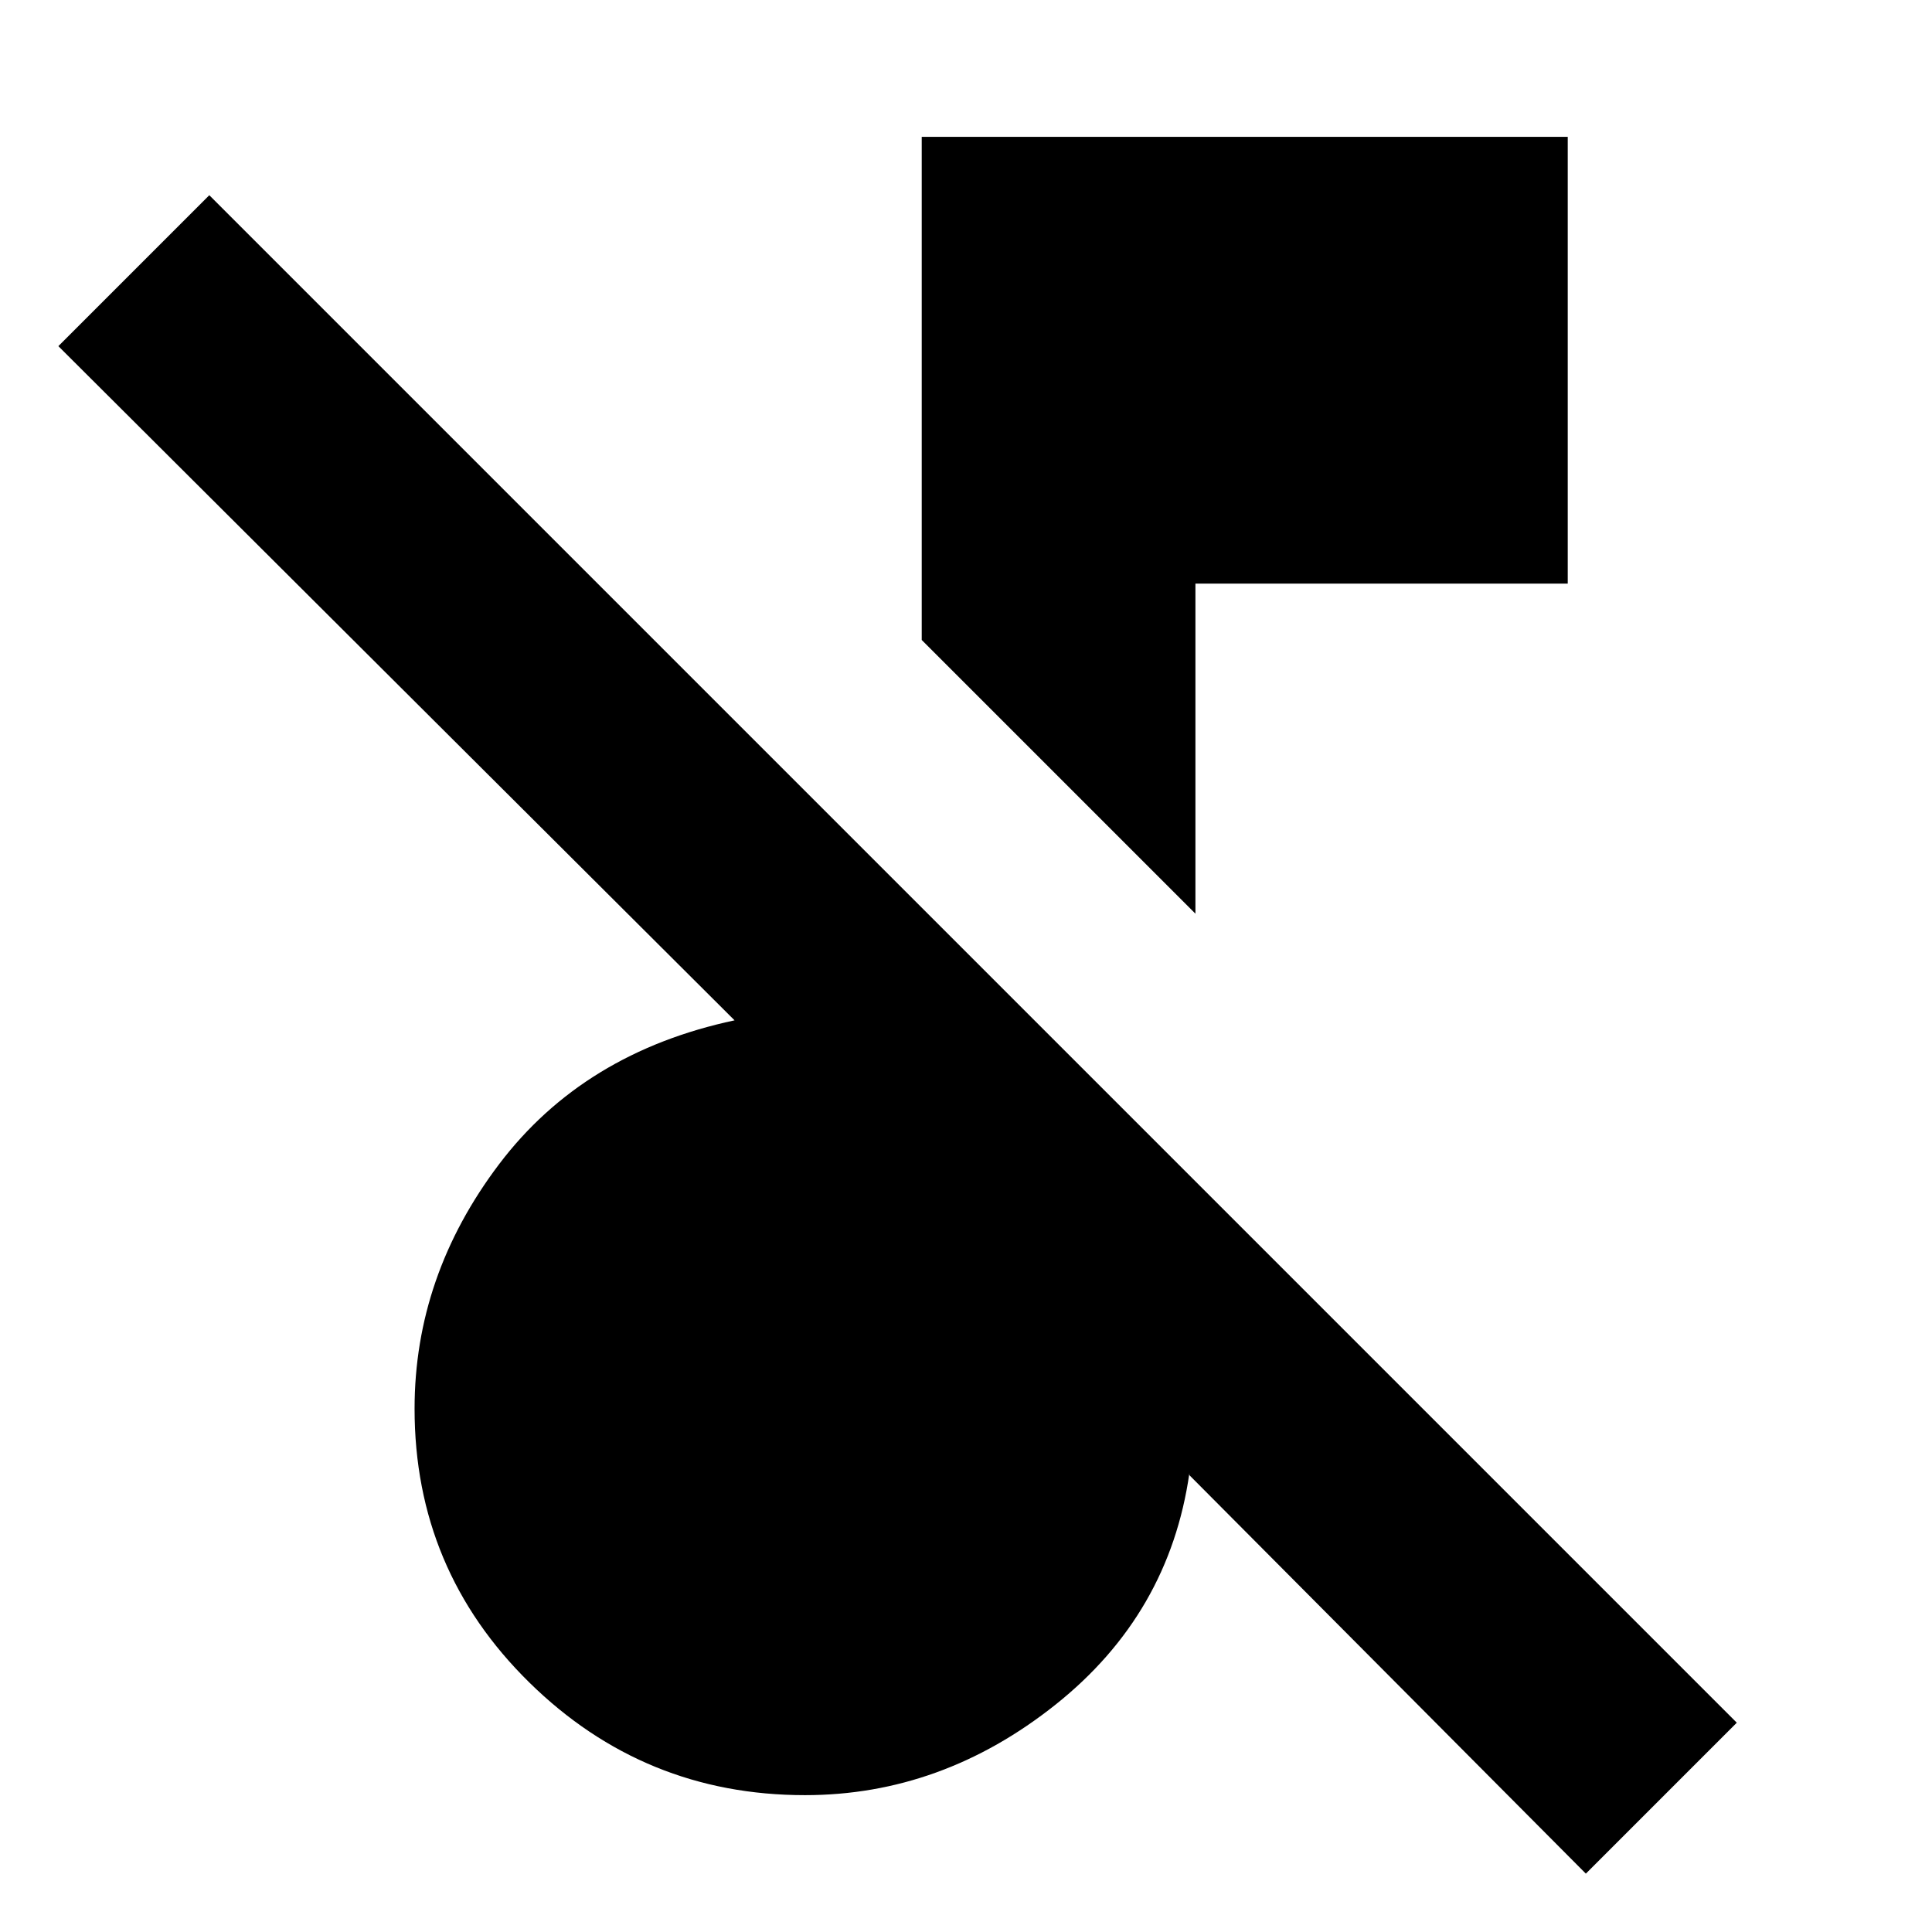 <svg xmlns="http://www.w3.org/2000/svg" height="24" width="24"><path d="M19.7 23.275 14.775 18.325V18.3Q14.525 20.05 13.113 21.175Q11.7 22.3 10 22.3Q8 22.3 6.575 20.9Q5.15 19.5 5.15 17.5Q5.15 15.85 6.2 14.462Q7.25 13.075 9.125 12.675L0.725 4.3L2.6 2.425L21.575 21.4ZM14.85 11.35 11.45 7.95V1.7H19.475V7.25H14.85Z"/></svg>